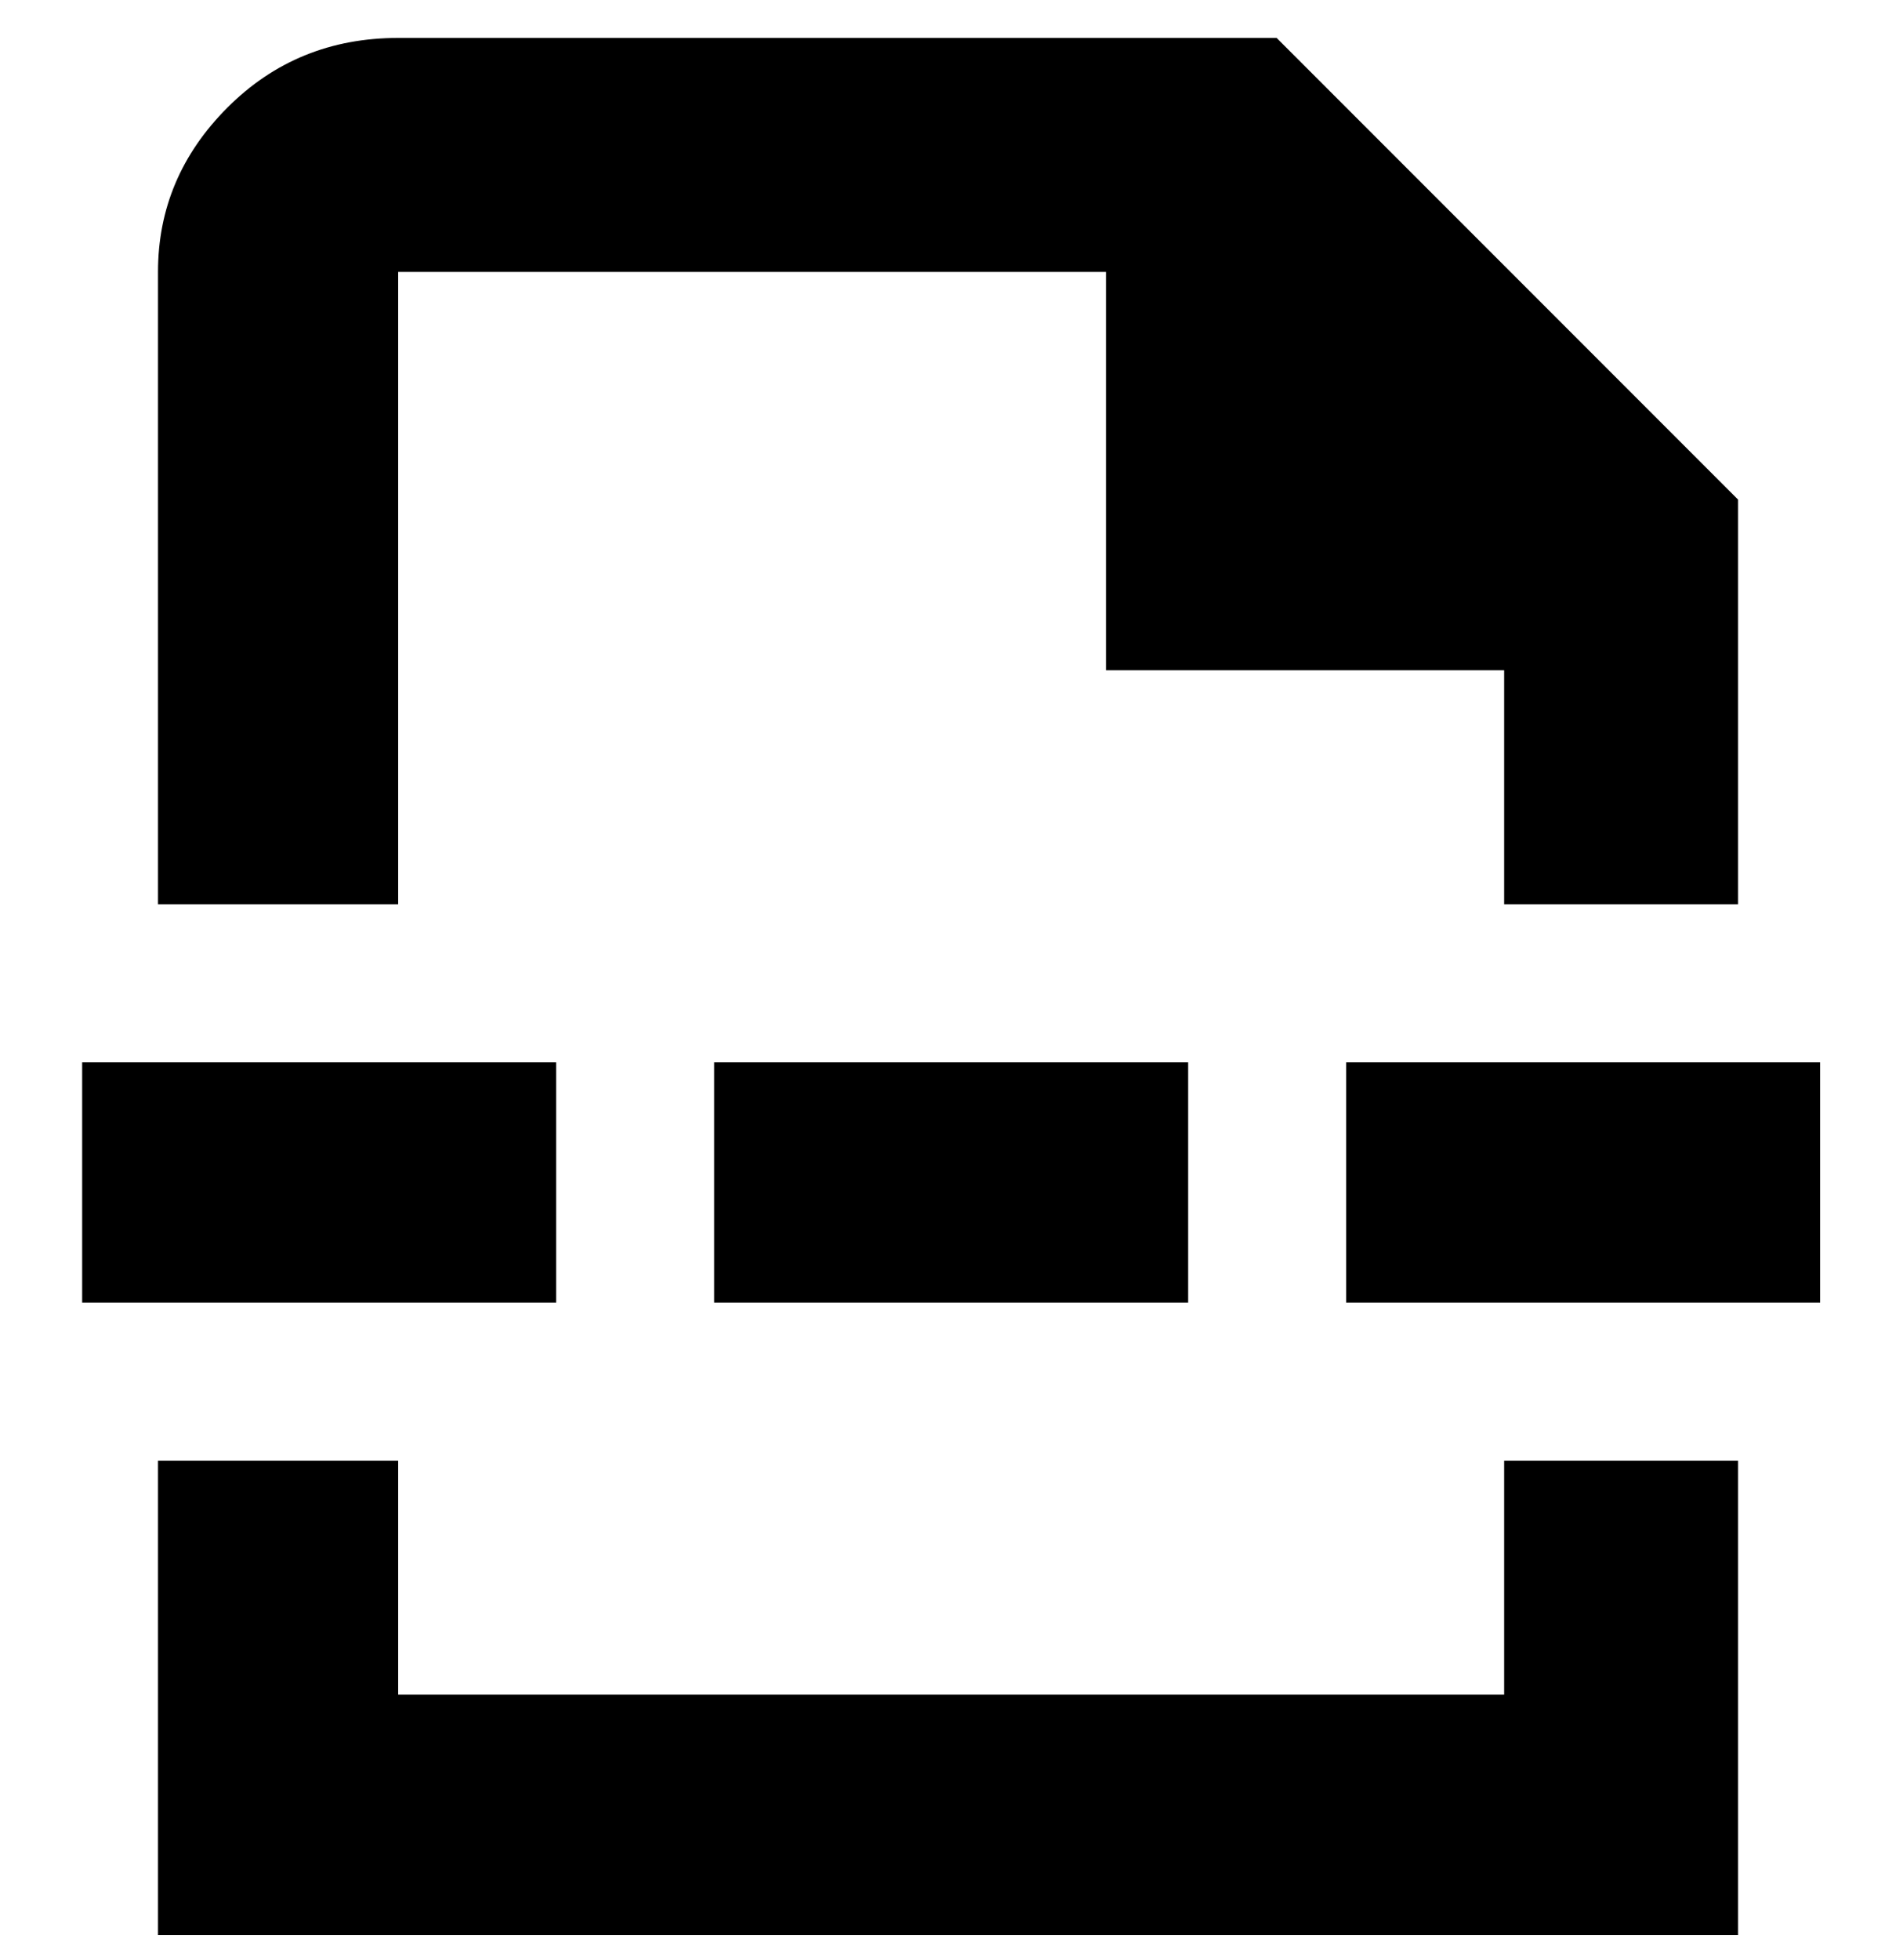 <svg viewBox="0 0 300 310" xmlns="http://www.w3.org/2000/svg"><path d="M63 143H25V43q0-15 11-26T63 6h139l73 73v64h-37v-37h-63V43H63v100zm175 125H63v-37H25v75h250v-75h-37v37zM88 168H13v38h75v-38zm25 38h75v-38h-75v38zm100-38v38h75v-38h-75z"/></svg>